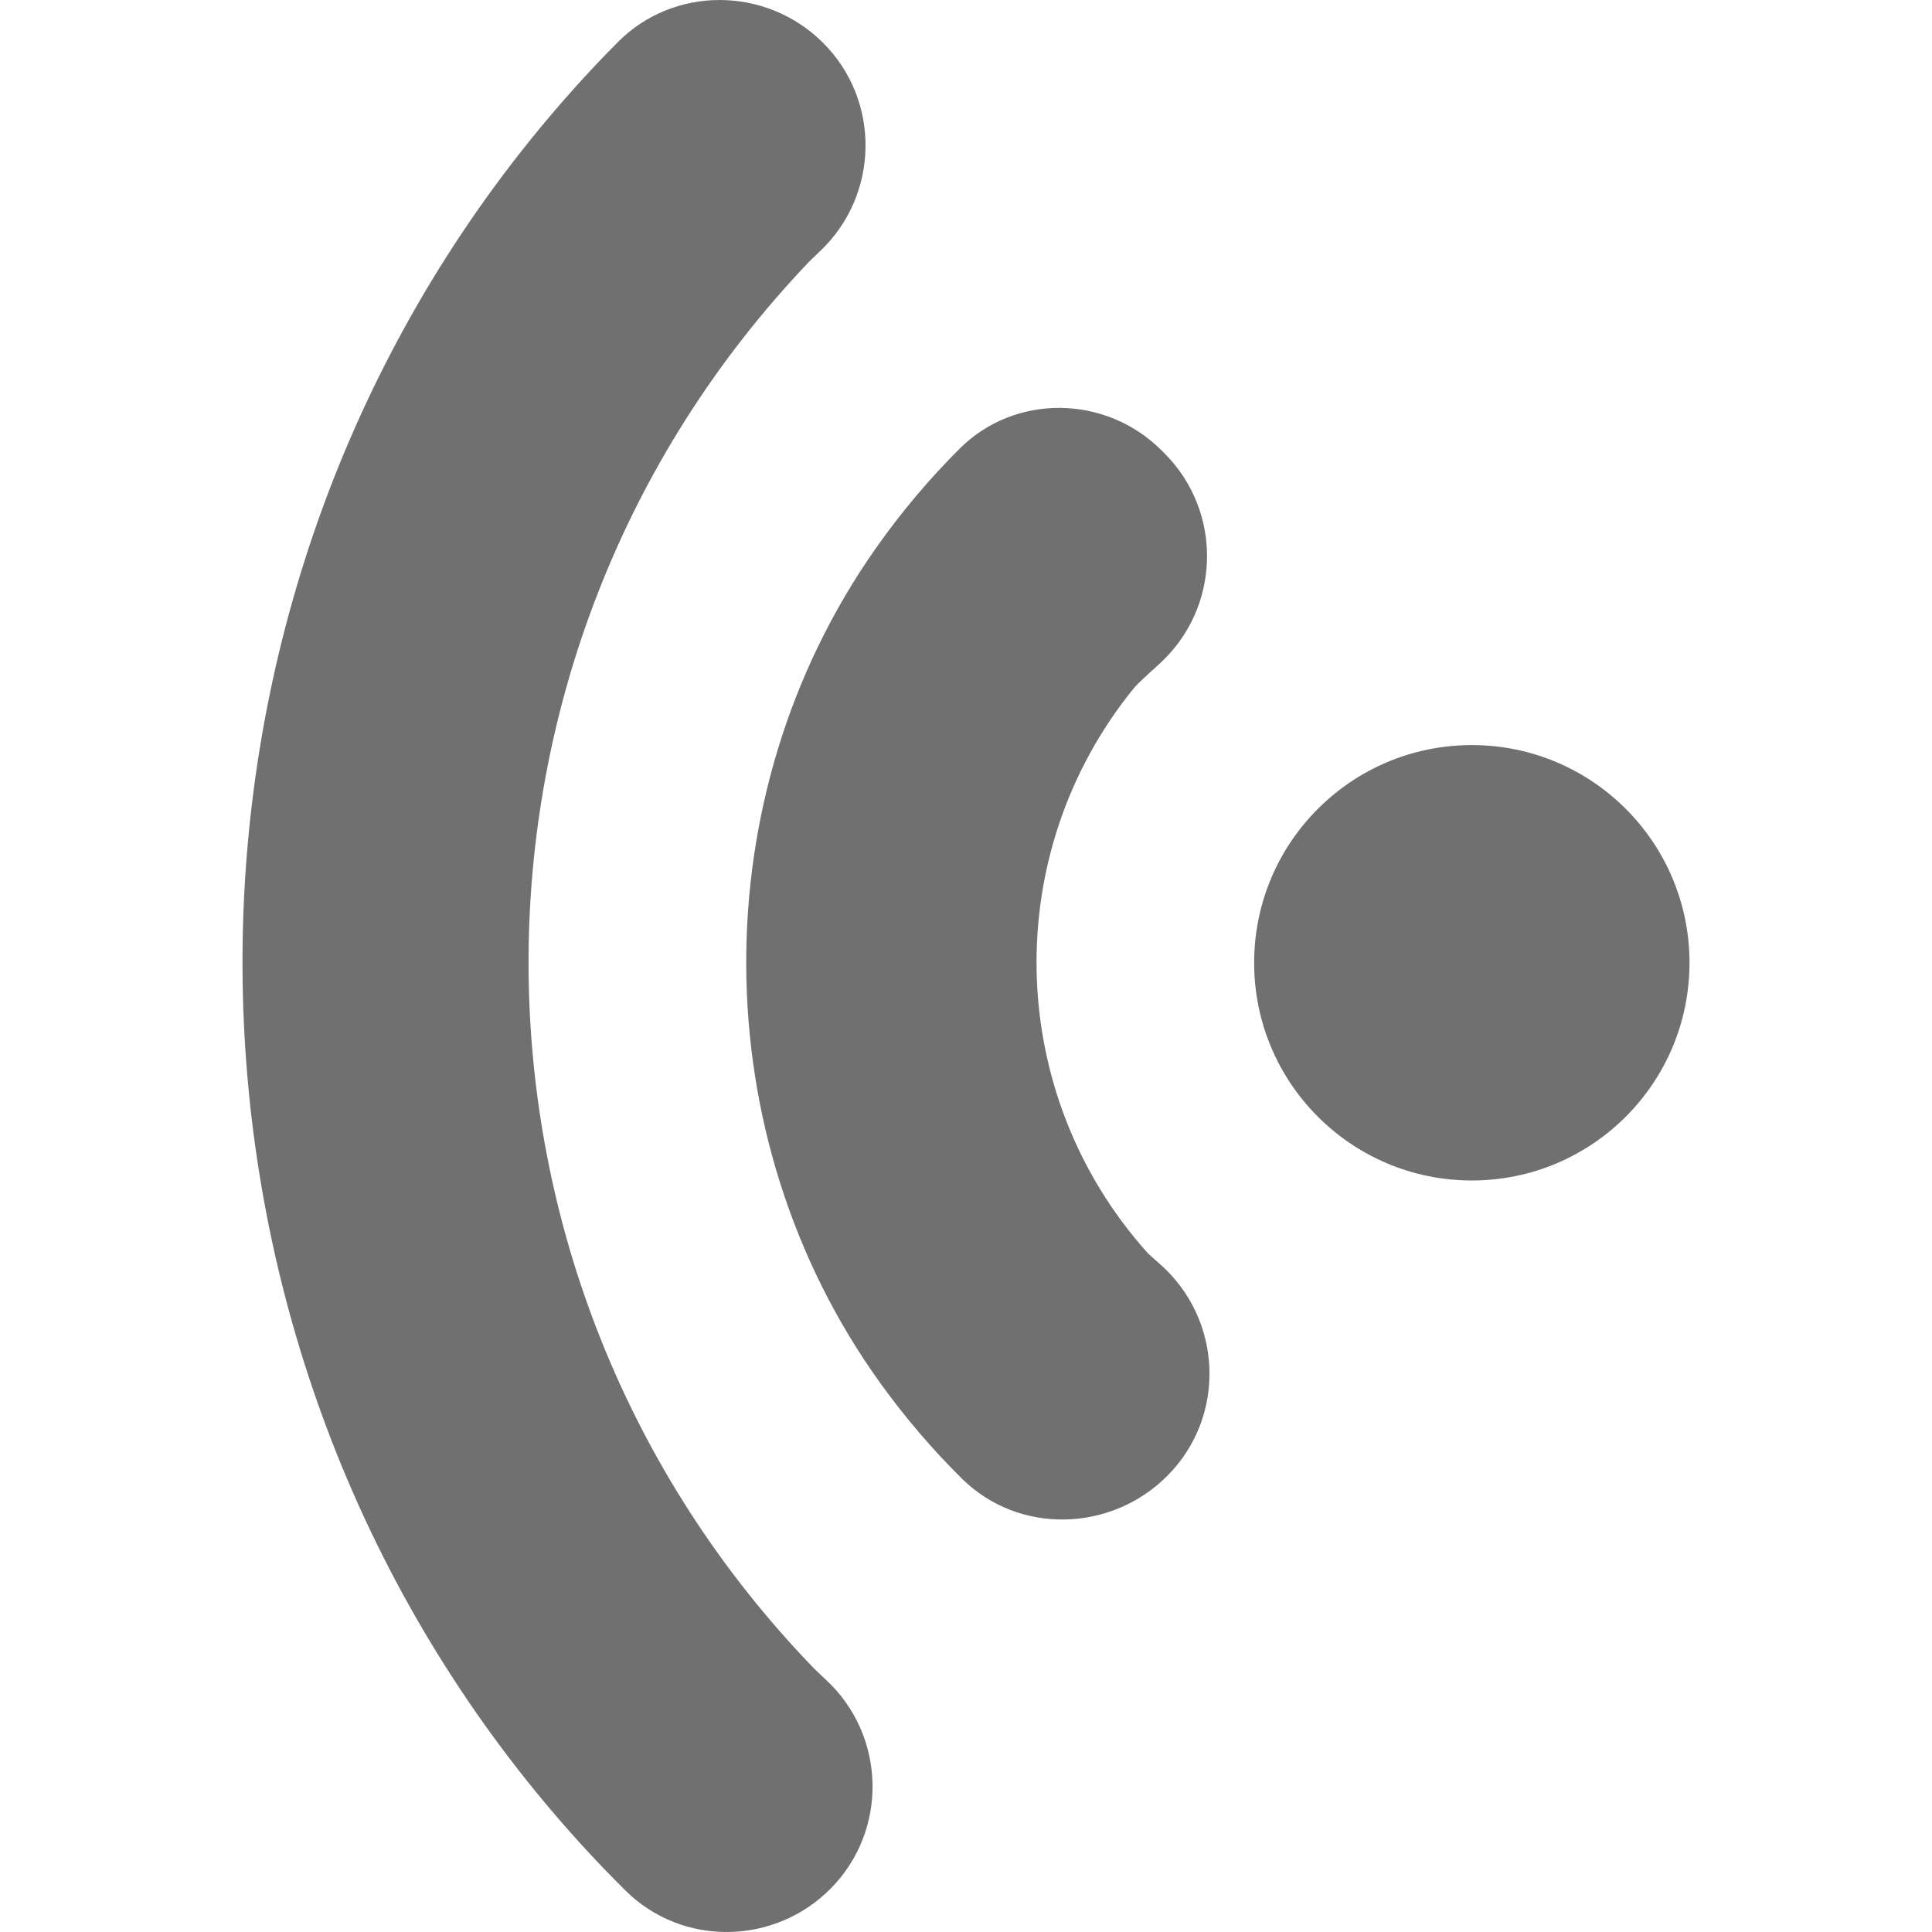<?xml version="1.0" standalone="no"?><!DOCTYPE svg PUBLIC "-//W3C//DTD SVG 1.1//EN" "http://www.w3.org/Graphics/SVG/1.1/DTD/svg11.dtd"><svg t="1505448261049" class="icon" style="" viewBox="0 0 1024 1024" version="1.1" xmlns="http://www.w3.org/2000/svg" p-id="9967" xmlns:xlink="http://www.w3.org/1999/xlink" width="200" height="200"><defs><style type="text/css"></style></defs><path d="M895.471 510.292c0-0.003 0-0.007 0-0.011 0-63.72-51.655-115.375-115.375-115.375-63.72 0-115.375 51.655-115.375 115.375 0 0.004 0 0.008 0 0.011 0 0.003 0 0.006 0 0.010 0 63.72 51.655 115.375 115.375 115.375 63.72 0 115.375-51.655 115.375-115.375 0-0.004 0-0.008 0-0.011z" p-id="9968" fill="#707070"></path><path d="M281.148 74.099c-204.799 254.073-203.299 623.704 3.388 876.241 15.393 18.808 31.012 35.88 47.031 51.739 30.094 29.794 78.858 29.006 108.674-1.066 30.582-30.844 29.426-80.992-2.363-110.592-3.387-3.154-5.617-5.27-6.141-5.811-200.877-207.372-202.42-536.758-2.841-745.955 0.482-0.506 2.555-2.506 5.724-5.508 31.548-29.876 32.295-80.035 1.442-110.627-30.062-29.807-78.816-30.186-108.646-0.148-15.771 15.881-31.136 32.95-46.269 51.726z" p-id="9969" fill="#707070"></path><path d="M464.060 290.804c13.658-19.438 28.635-37.115 44.592-53.024 29.388-29.3 77.297-28.51 106.766 0.71l1.435 1.423c31.765 31.496 30.19 82.85-2.88 112.436-6.804 6.089-11.644 10.72-12.958 12.334-71.28 87.533-68.602 214.704 7.085 299.235 0.595 0.664 2.838 2.713 6.24 5.665 33.671 29.212 35.897 80.846 4.511 112.5-29.817 30.071-78.823 31.442-108.95 1.683-15.487-15.298-30.068-32.25-43.445-50.856-93.687-130.322-94.672-310.784-2.397-442.109z" p-id="9970" fill="#707070"></path></svg>